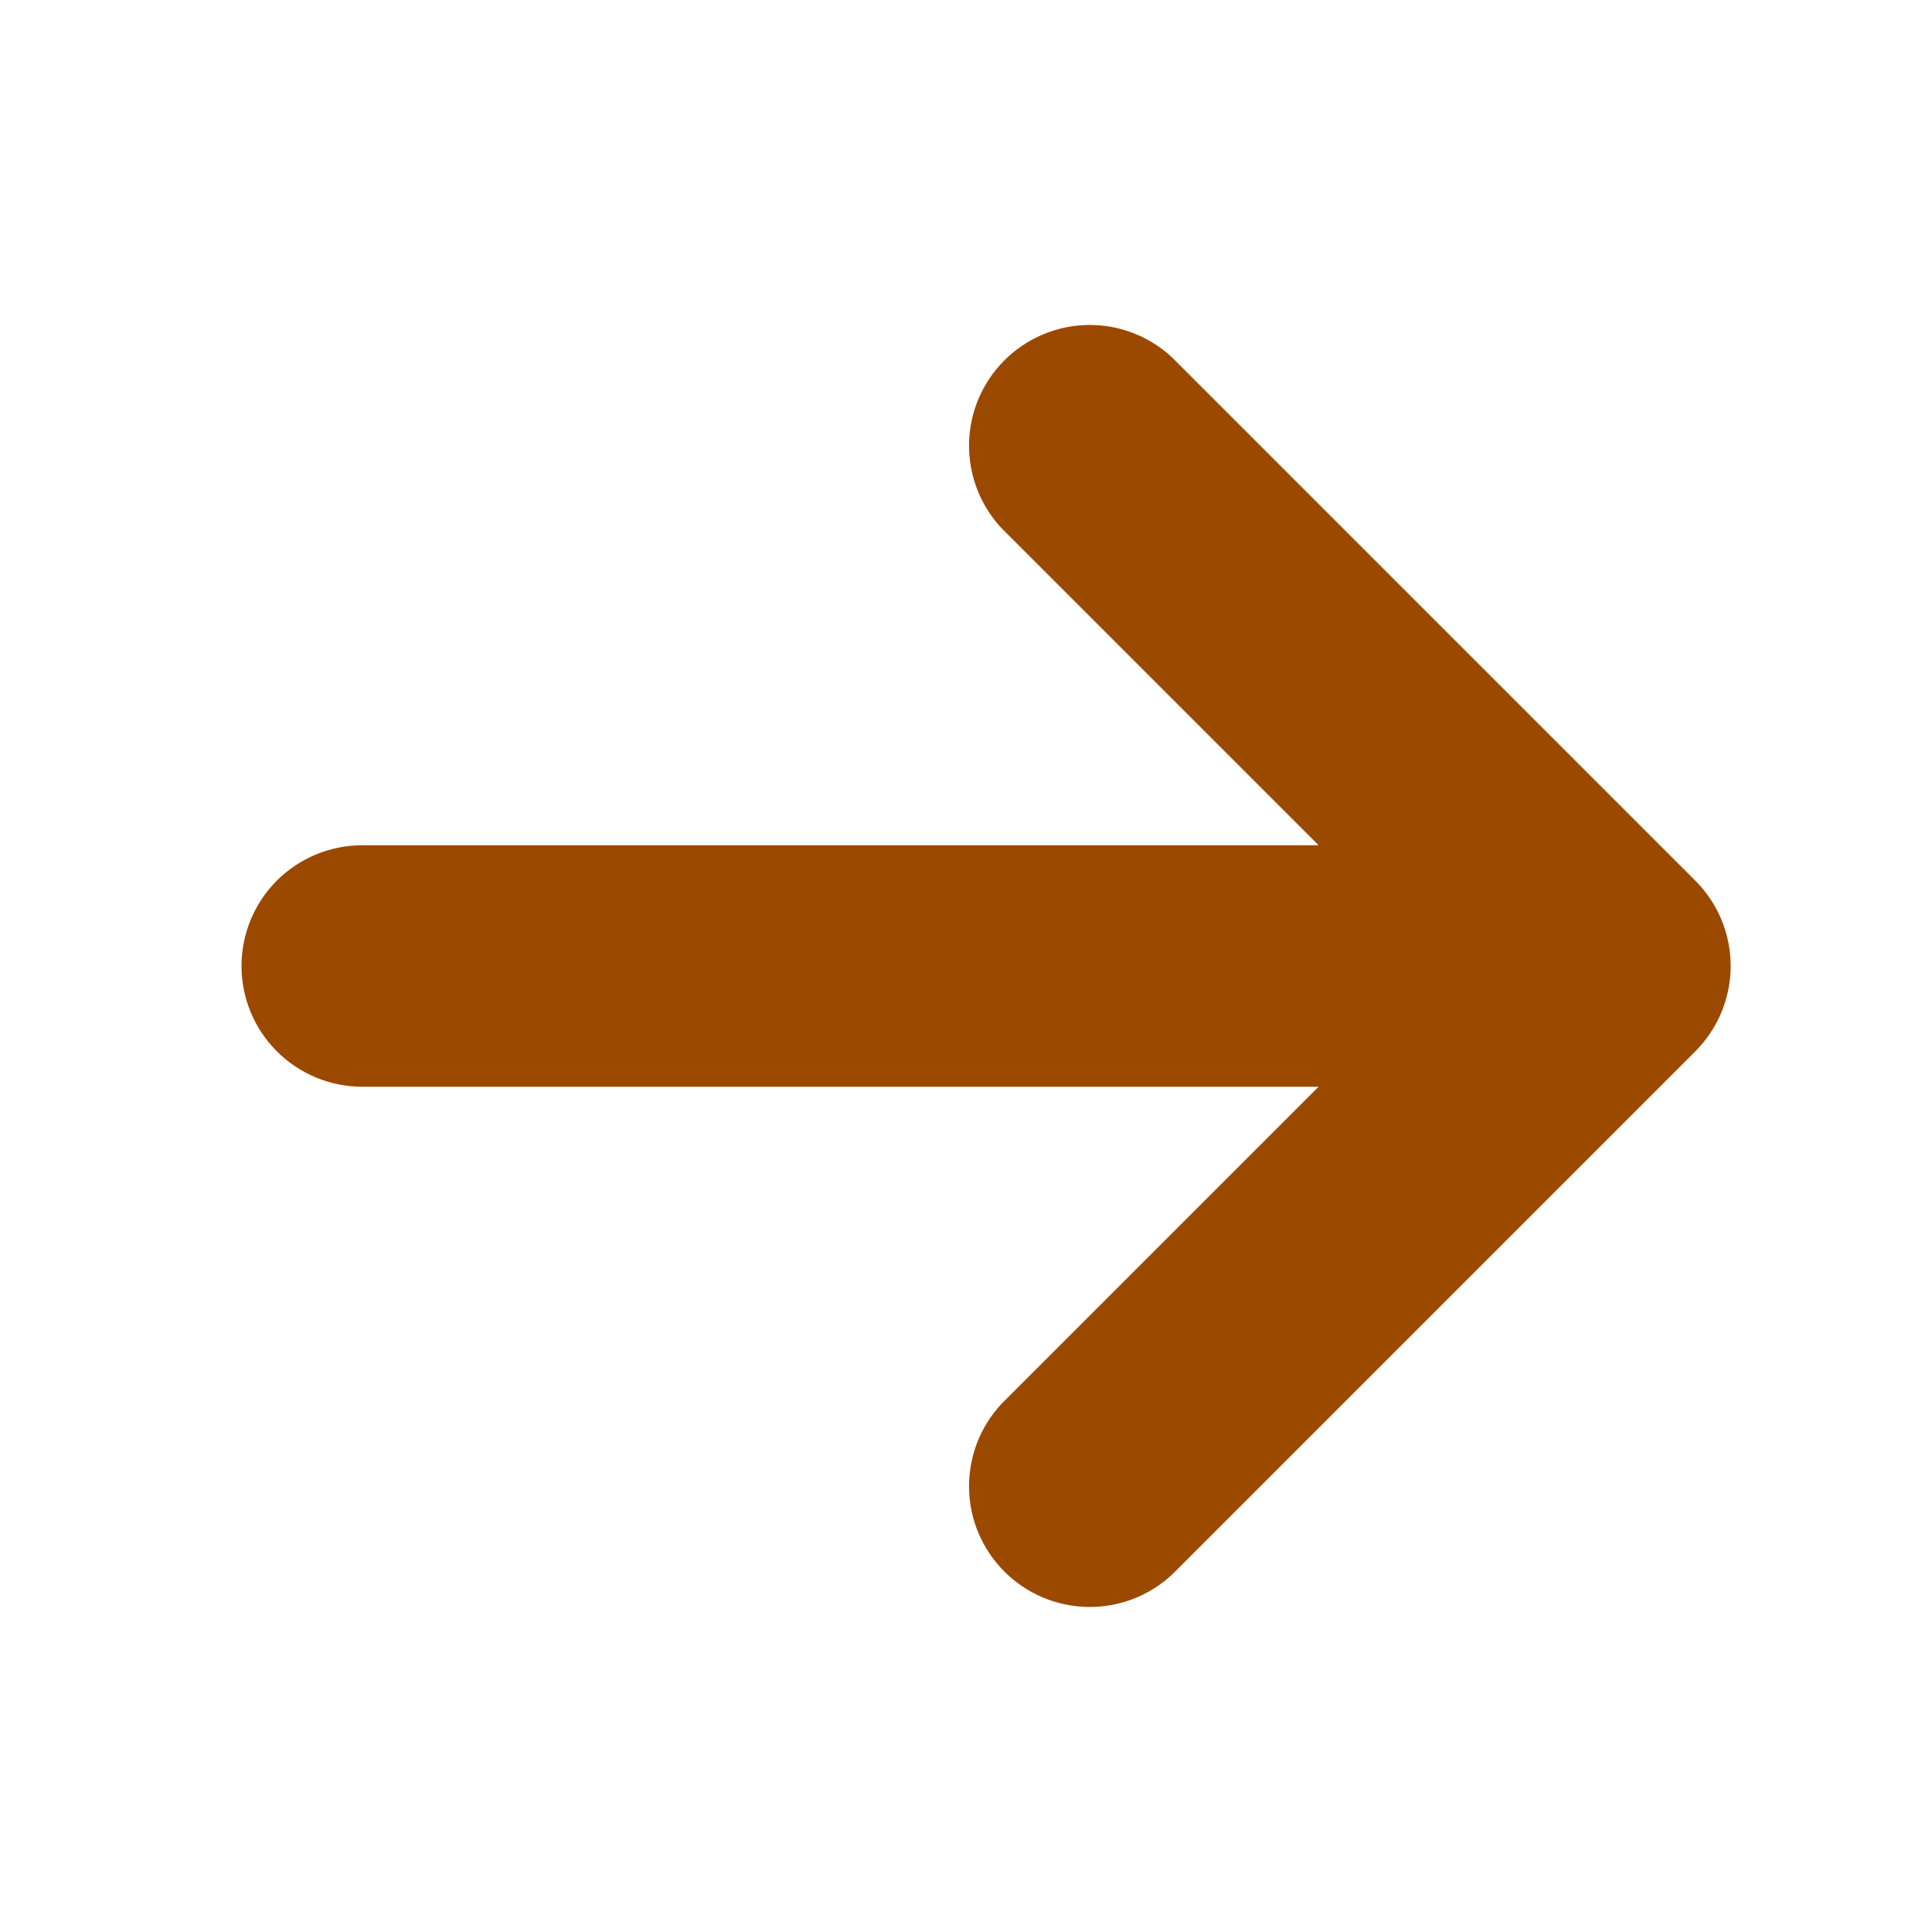<svg xmlns="http://www.w3.org/2000/svg" width="24" height="24" viewBox="0 0 24 24" fill="none">
  <path d="M3 12C3 11.602 3.158 11.22 3.439 10.939C3.721 10.658 4.102 10.5 4.5 10.5H16.38L12.44 6.56C12.175 6.275 12.031 5.899 12.038 5.511C12.044 5.122 12.202 4.751 12.477 4.476C12.752 4.202 13.122 4.044 13.511 4.037C13.9 4.03 14.276 4.175 14.56 4.44L21.06 10.94C21.341 11.221 21.499 11.602 21.499 12C21.499 12.397 21.341 12.778 21.06 13.06L14.56 19.56C14.276 19.825 13.9 19.969 13.511 19.962C13.122 19.955 12.752 19.798 12.477 19.523C12.202 19.248 12.044 18.877 12.038 18.489C12.031 18.1 12.175 17.724 12.44 17.44L16.38 13.5H4.5C4.102 13.5 3.721 13.342 3.439 13.06C3.158 12.779 3 12.398 3 12Z" fill="#9C4900"/>
</svg>